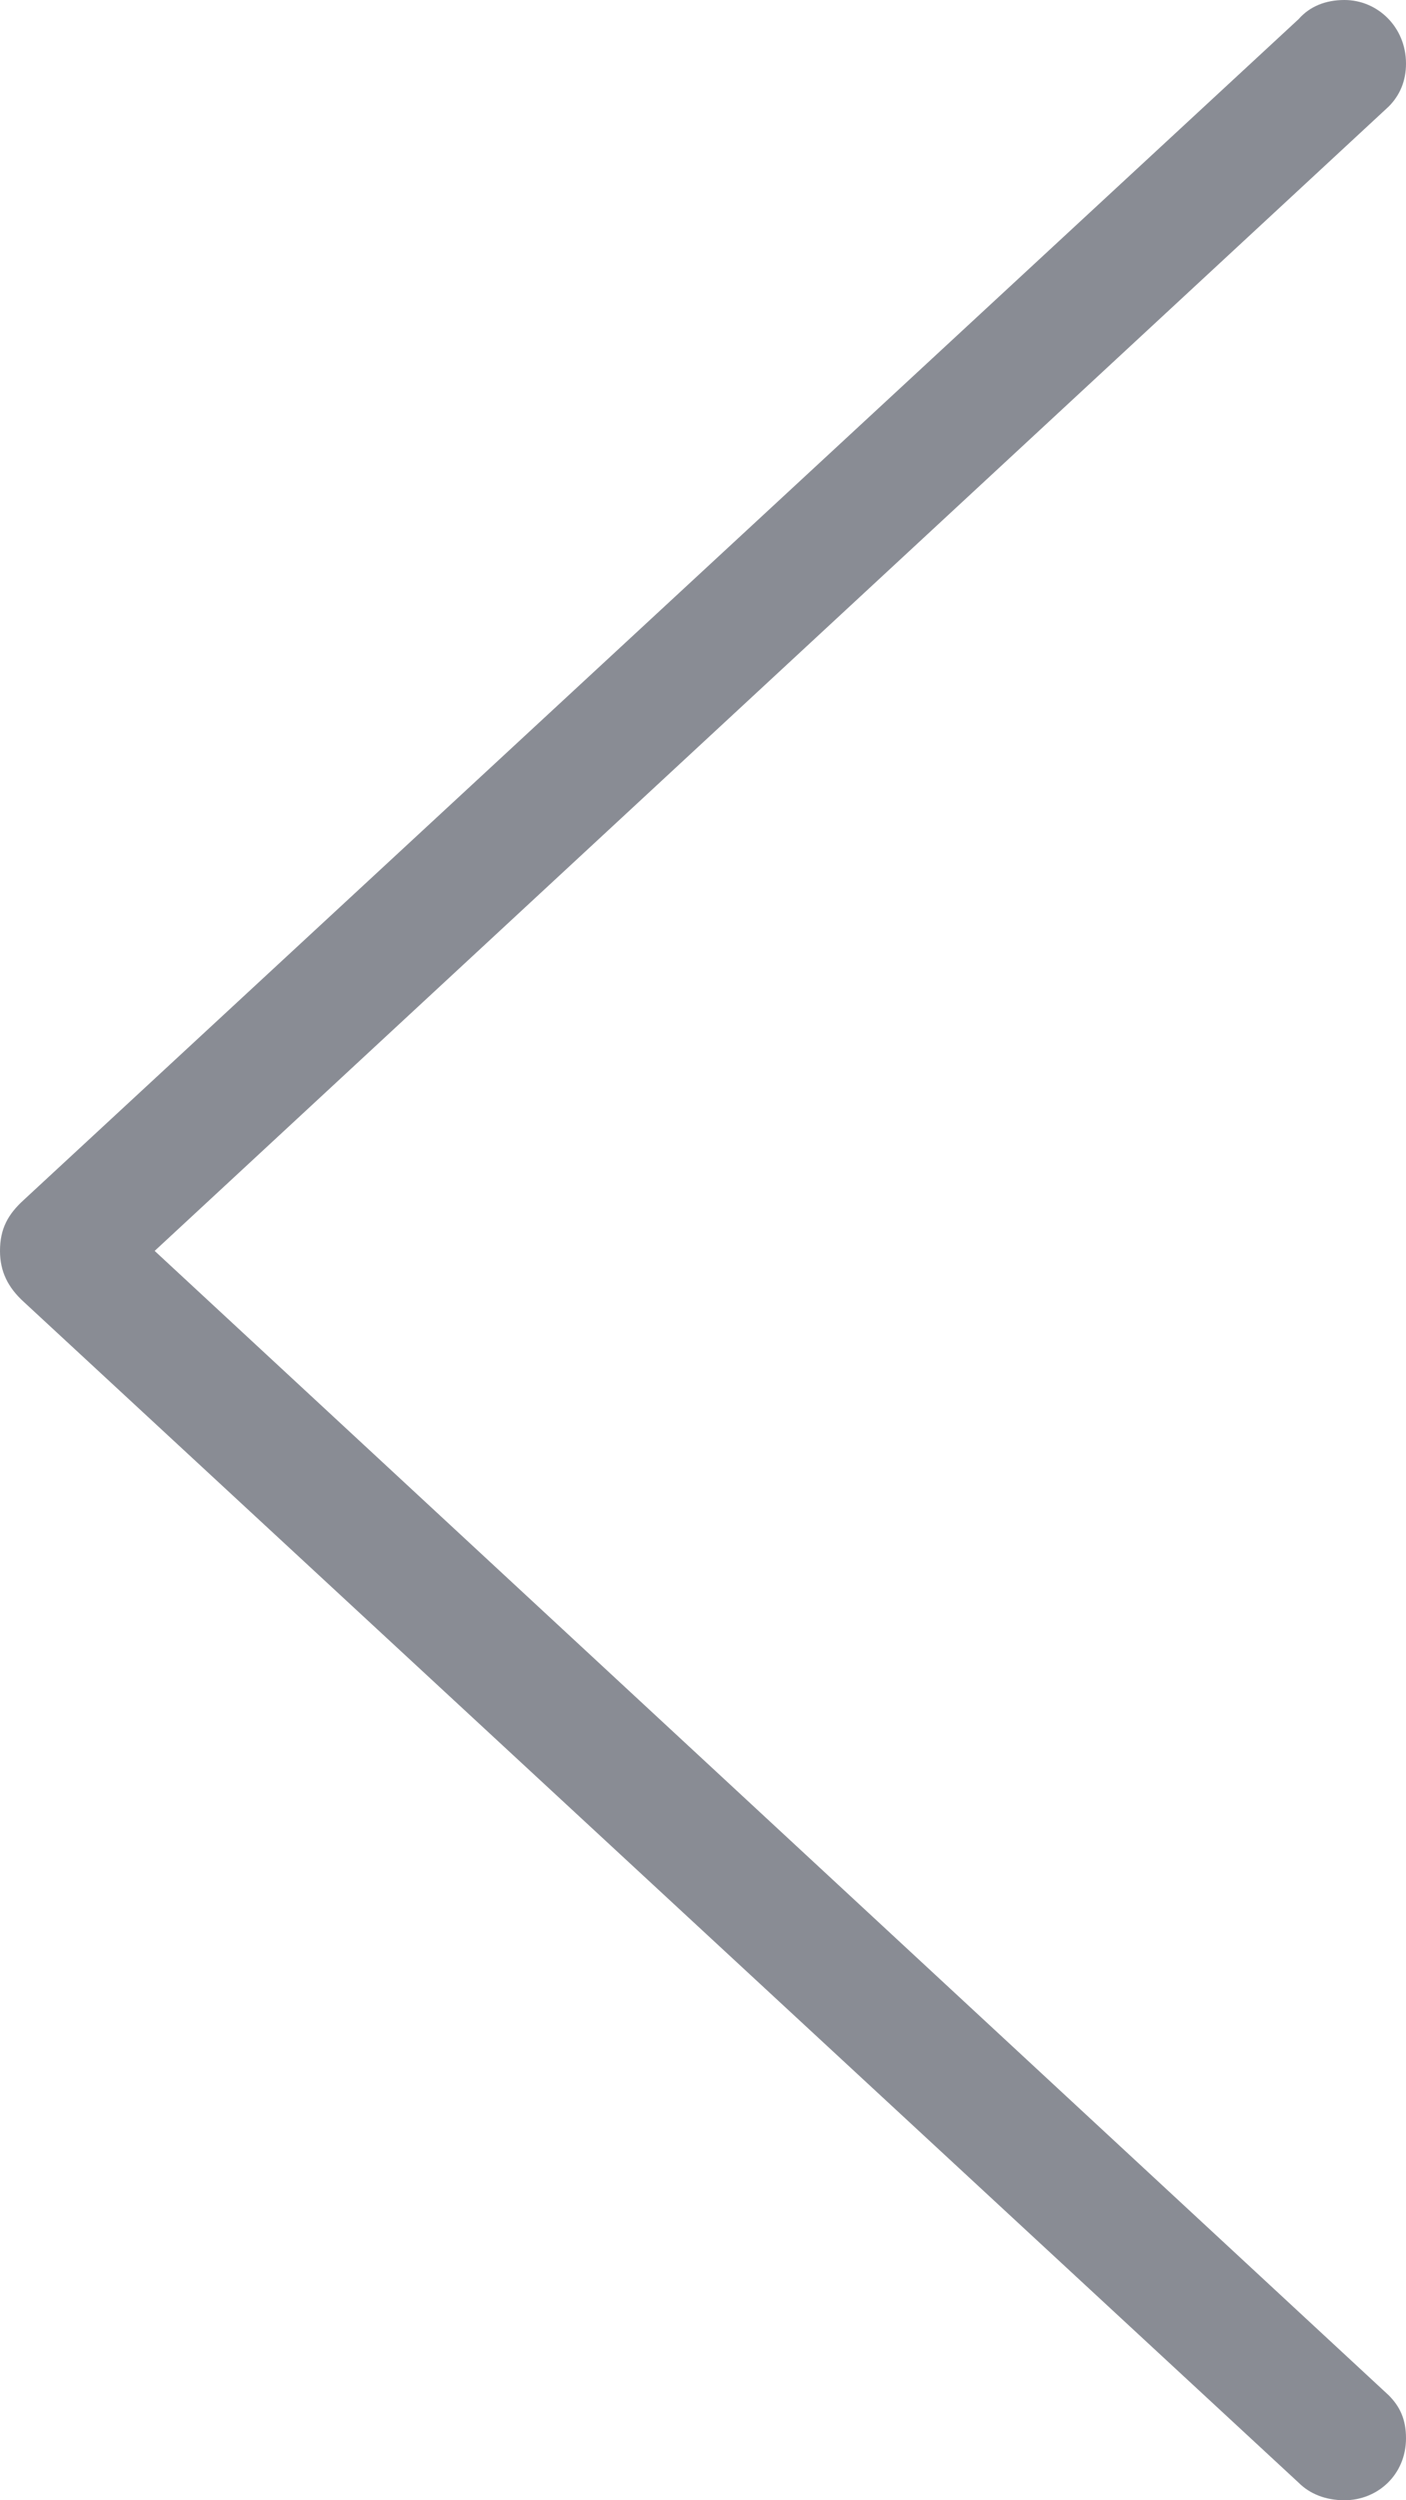 <svg width="9" height="16" viewBox="0 0 9 16" fill="none" xmlns="http://www.w3.org/2000/svg">
<path d="M0 8.005C0 8.137 0.051 8.239 0.152 8.331L8.313 15.888C8.384 15.959 8.485 16 8.606 16C8.818 16 9 15.837 9 15.603C9 15.481 8.96 15.399 8.889 15.328L0.99 8.005L8.889 0.682C8.96 0.611 9 0.519 9 0.407C9 0.173 8.818 0 8.606 0C8.485 0 8.384 0.041 8.313 0.122L0.152 7.679C0.051 7.771 0 7.863 0 8.005Z" fill="#898C94"/>
</svg>
